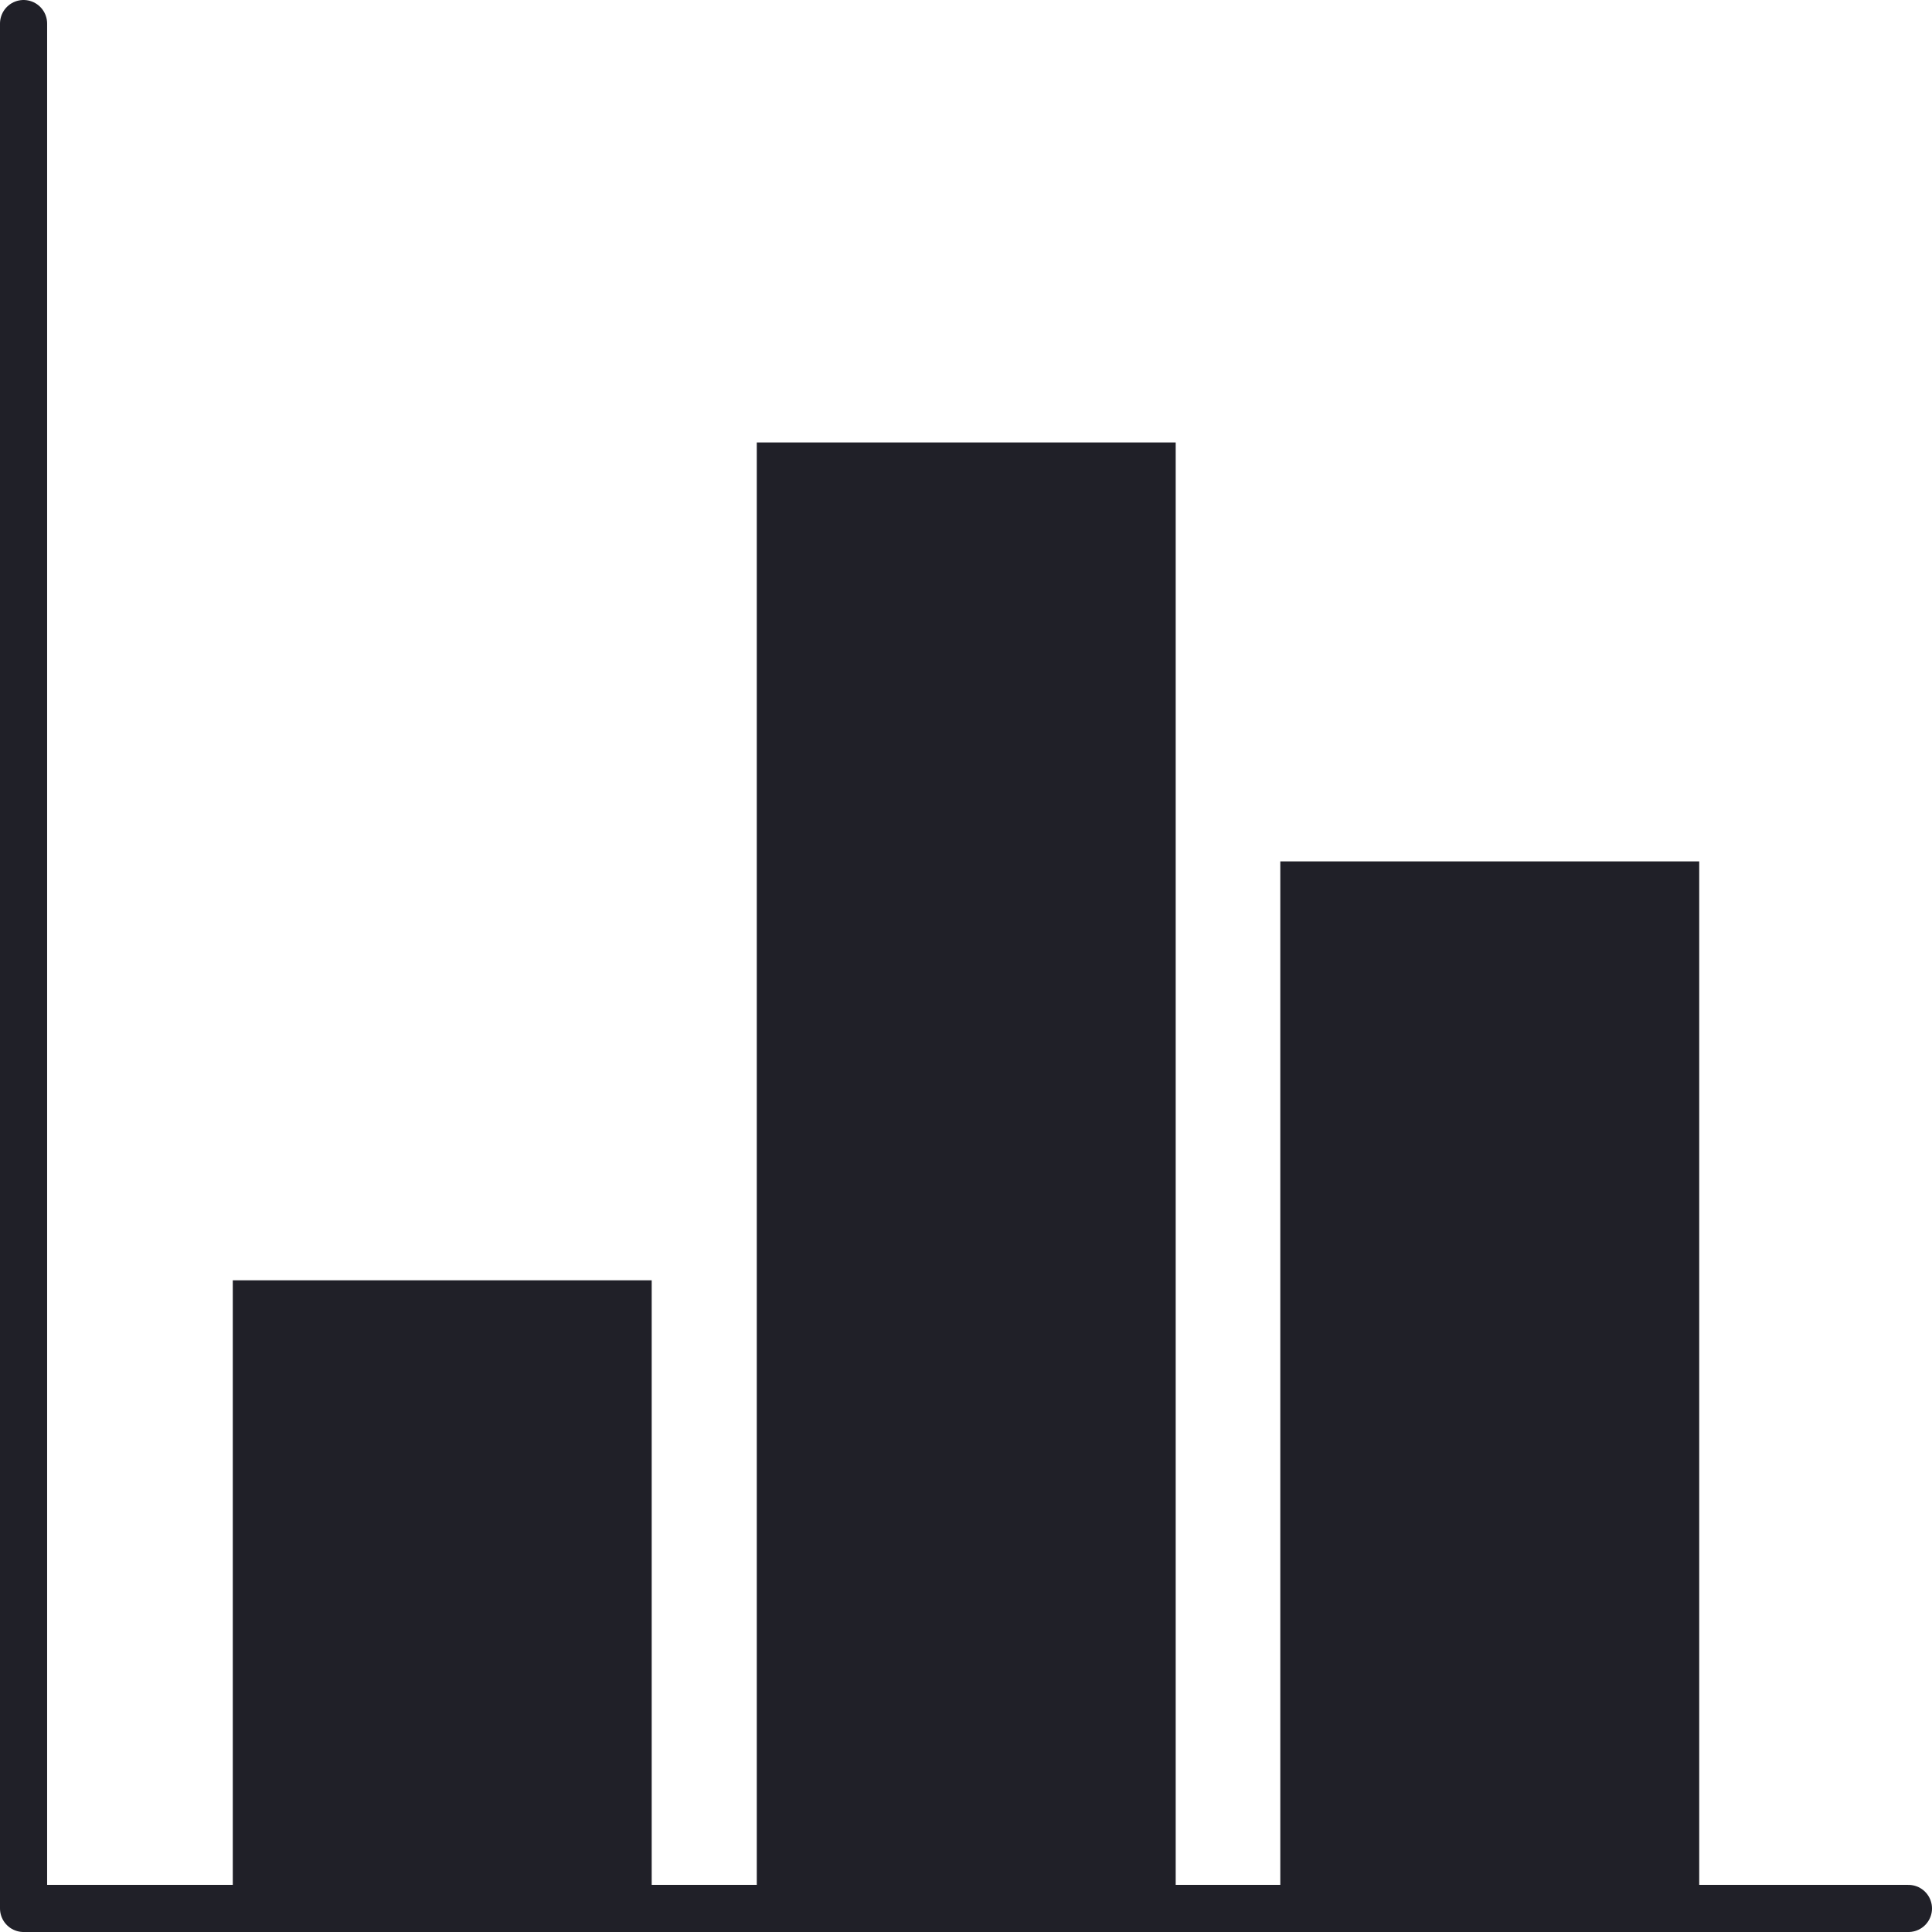 <svg xmlns="http://www.w3.org/2000/svg" viewBox="0 0 41 41">
  <defs>
    <style>
      .a {
        fill: #202028;
      }

      .b {
        fill: none;
        stroke: #202028;
        stroke-linecap: round;
        stroke-linejoin: round;
      }
    </style>
  </defs>
  <title>cell_type_bar</title>
  <g>
    <rect class="a" x="4.94" y="27.17" width="8.89" height="13.33"/>
    <rect class="a" x="16.06" y="9.39" width="8.89" height="31.11"/>
    <rect class="a" x="27.17" y="18.28" width="8.89" height="22.22"/>
    <polyline class="b" points="0.5 0.5 0.5 40.5 40.5 40.5"/>
  </g>
</svg>
